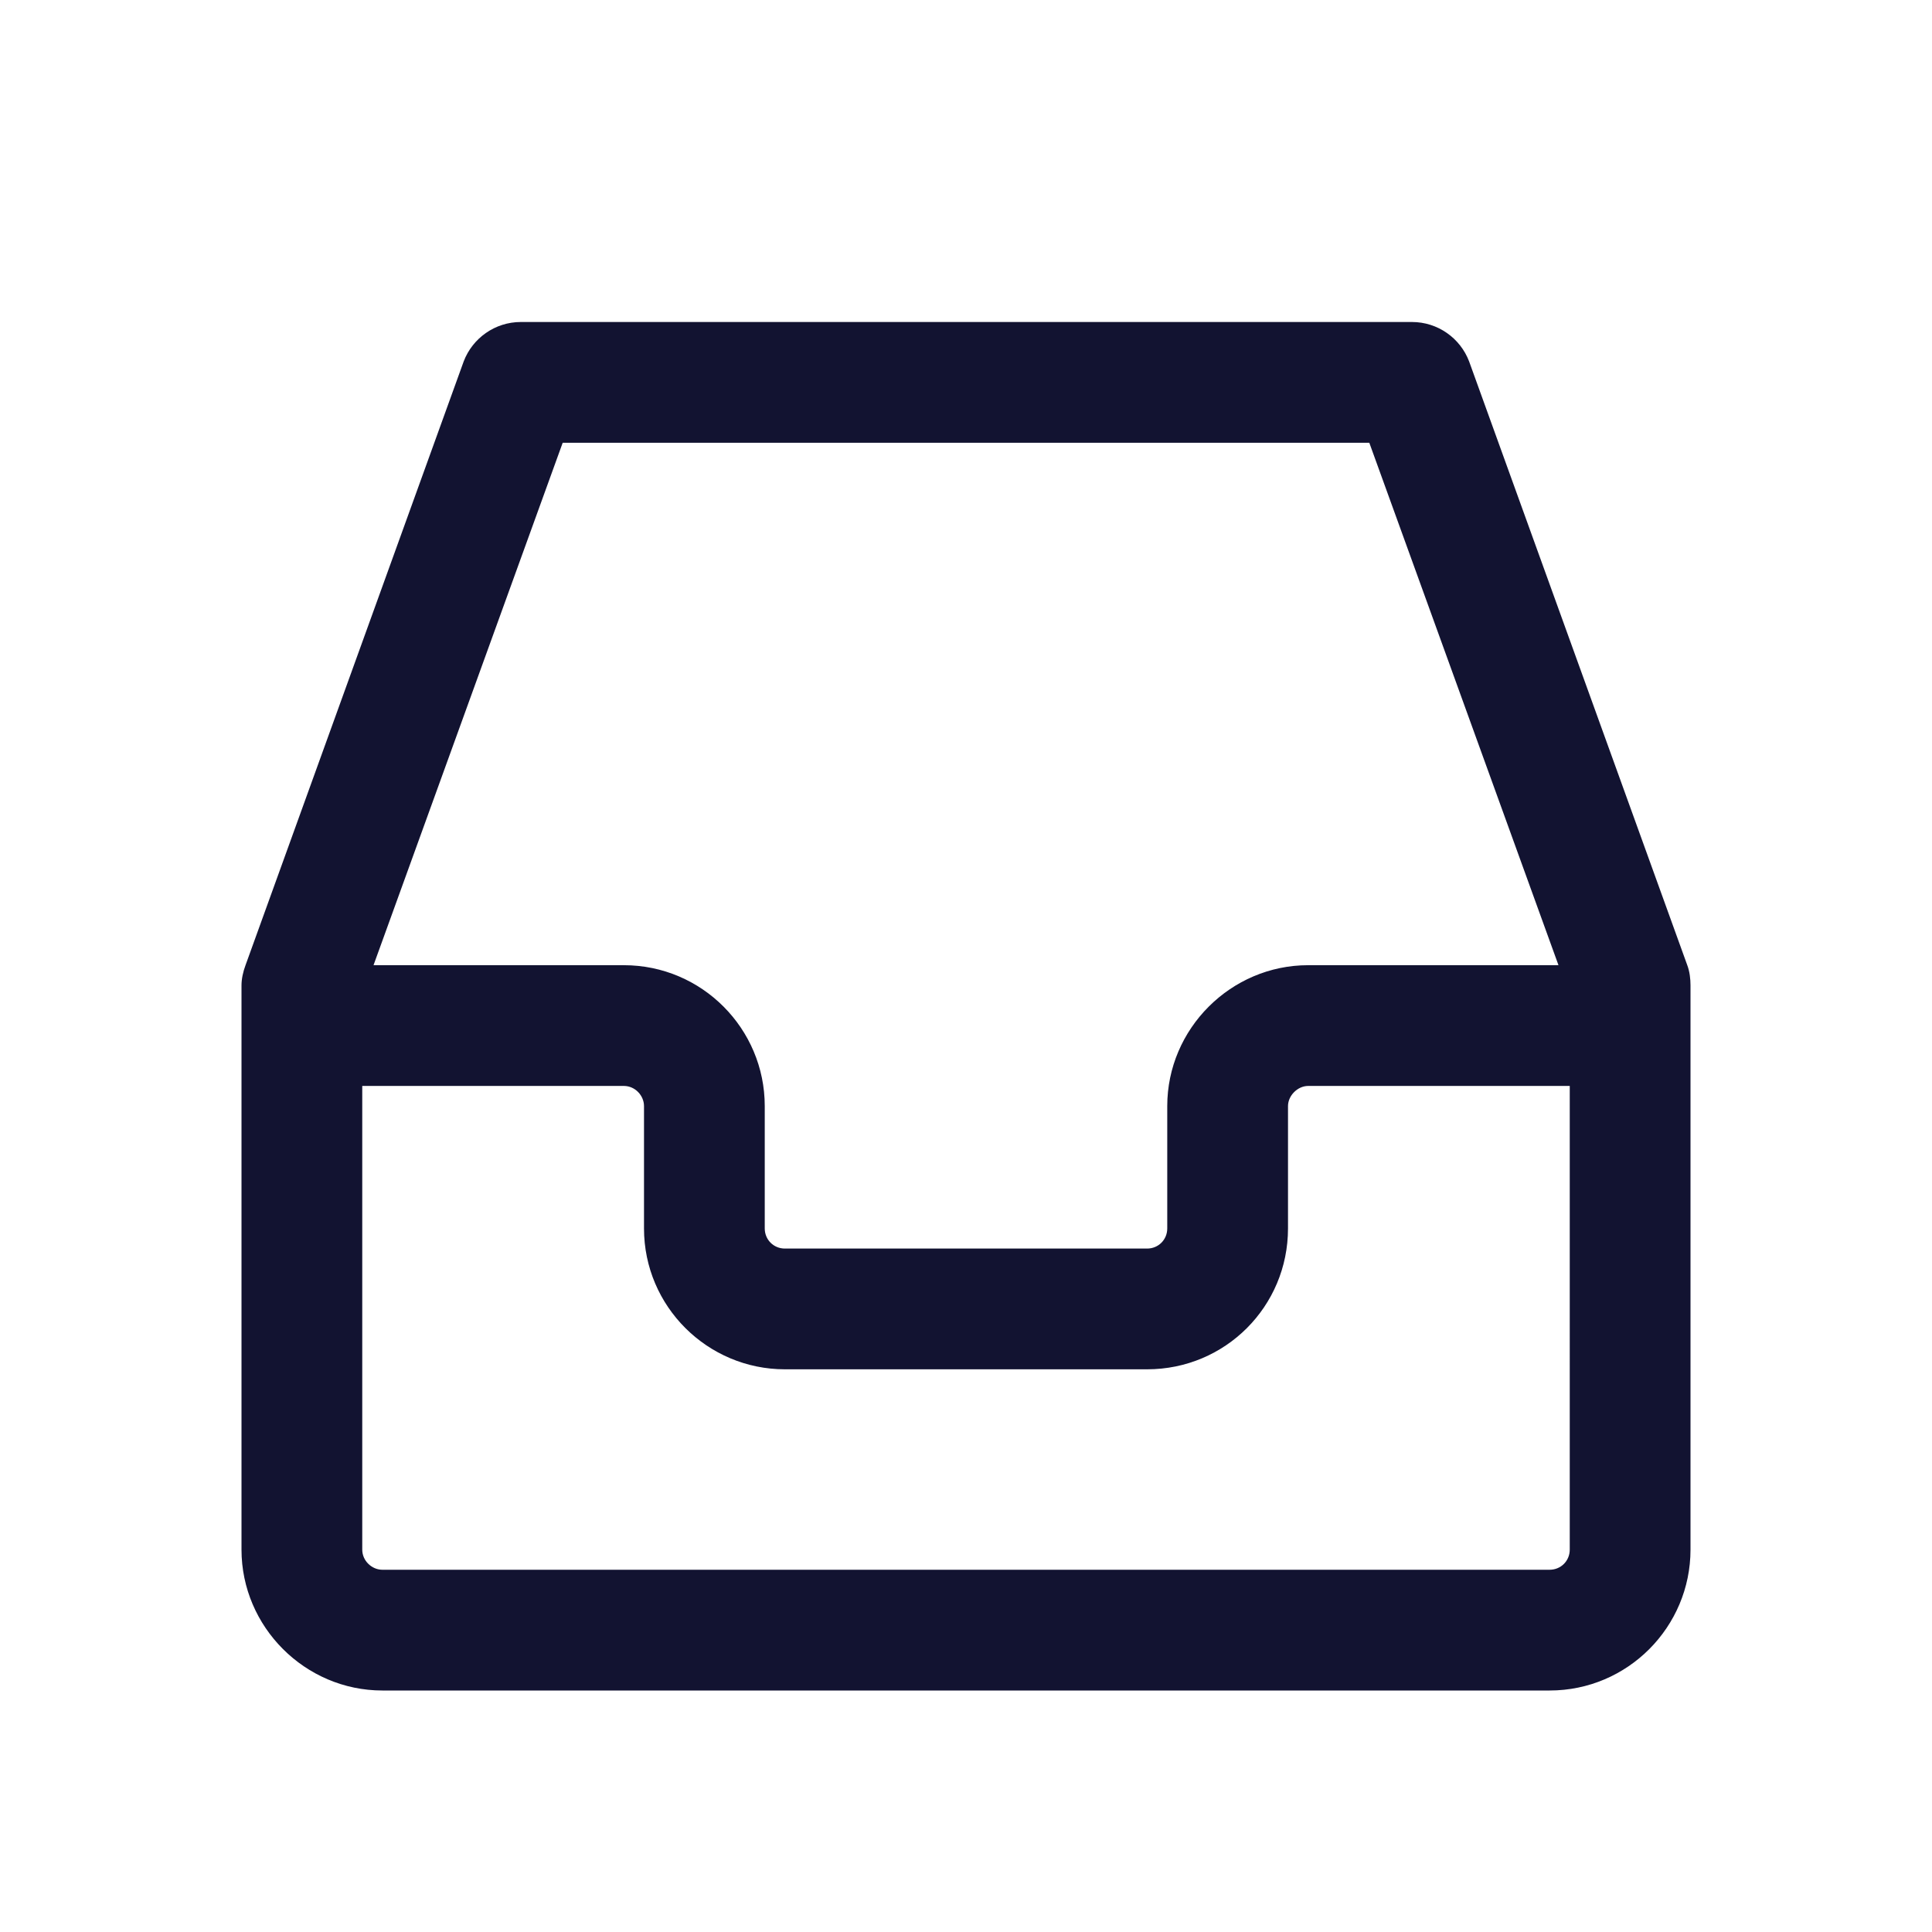 <?xml version="1.0" encoding="utf-8"?>
<!-- Generator: Adobe Illustrator 24.0.2, SVG Export Plug-In . SVG Version: 6.00 Build 0)  -->
<svg version="1.1" xmlns="http://www.w3.org/2000/svg" xmlns:xlink="http://www.w3.org/1999/xlink" x="0px" y="0px"
	 viewBox="0 0 24 24" style="enable-background:new 0 0 24 24;" xml:space="preserve">
<style type="text/css">
	.st0{fill:none;}
	.st1{fill:#121331;}
</style>
<g id="bounding_area">
	<rect class="st0" width="24" height="24"/>
</g>
<g id="design">
	<path class="st1" d="M20.96,11.99l-2.71-7.5C18.14,4.2,17.86,4,17.54,4H6.47c-0.32,0-0.6,0.2-0.71,0.49l-2.71,7.5
		C3.02,12.07,3,12.16,3,12.24v7.01C3,20.21,3.79,21,4.75,21h14.5c0.97,0,1.75-0.79,1.75-1.75v-7.01
		C21,12.16,20.99,12.07,20.96,11.99z M6.99,5.5h10.02l2.35,6.49h-3.11c-0.96,0-1.75,0.79-1.75,1.75v1.52c0,0.14-0.11,0.25-0.25,0.25
		h-4.5c-0.14,0-0.25-0.11-0.25-0.25v-1.52c0-0.96-0.78-1.75-1.75-1.75H4.64L6.99,5.5z M19.5,19.25c0,0.14-0.11,0.25-0.25,0.25H4.75
		c-0.13,0-0.25-0.11-0.25-0.25v-5.76h3.25c0.14,0,0.25,0.12,0.25,0.25v1.52c0,0.97,0.79,1.75,1.75,1.75h4.5
		c0.97,0,1.75-0.78,1.75-1.75v-1.52c0-0.13,0.12-0.25,0.25-0.25h3.25V19.25z"/>
</g>
</svg>
